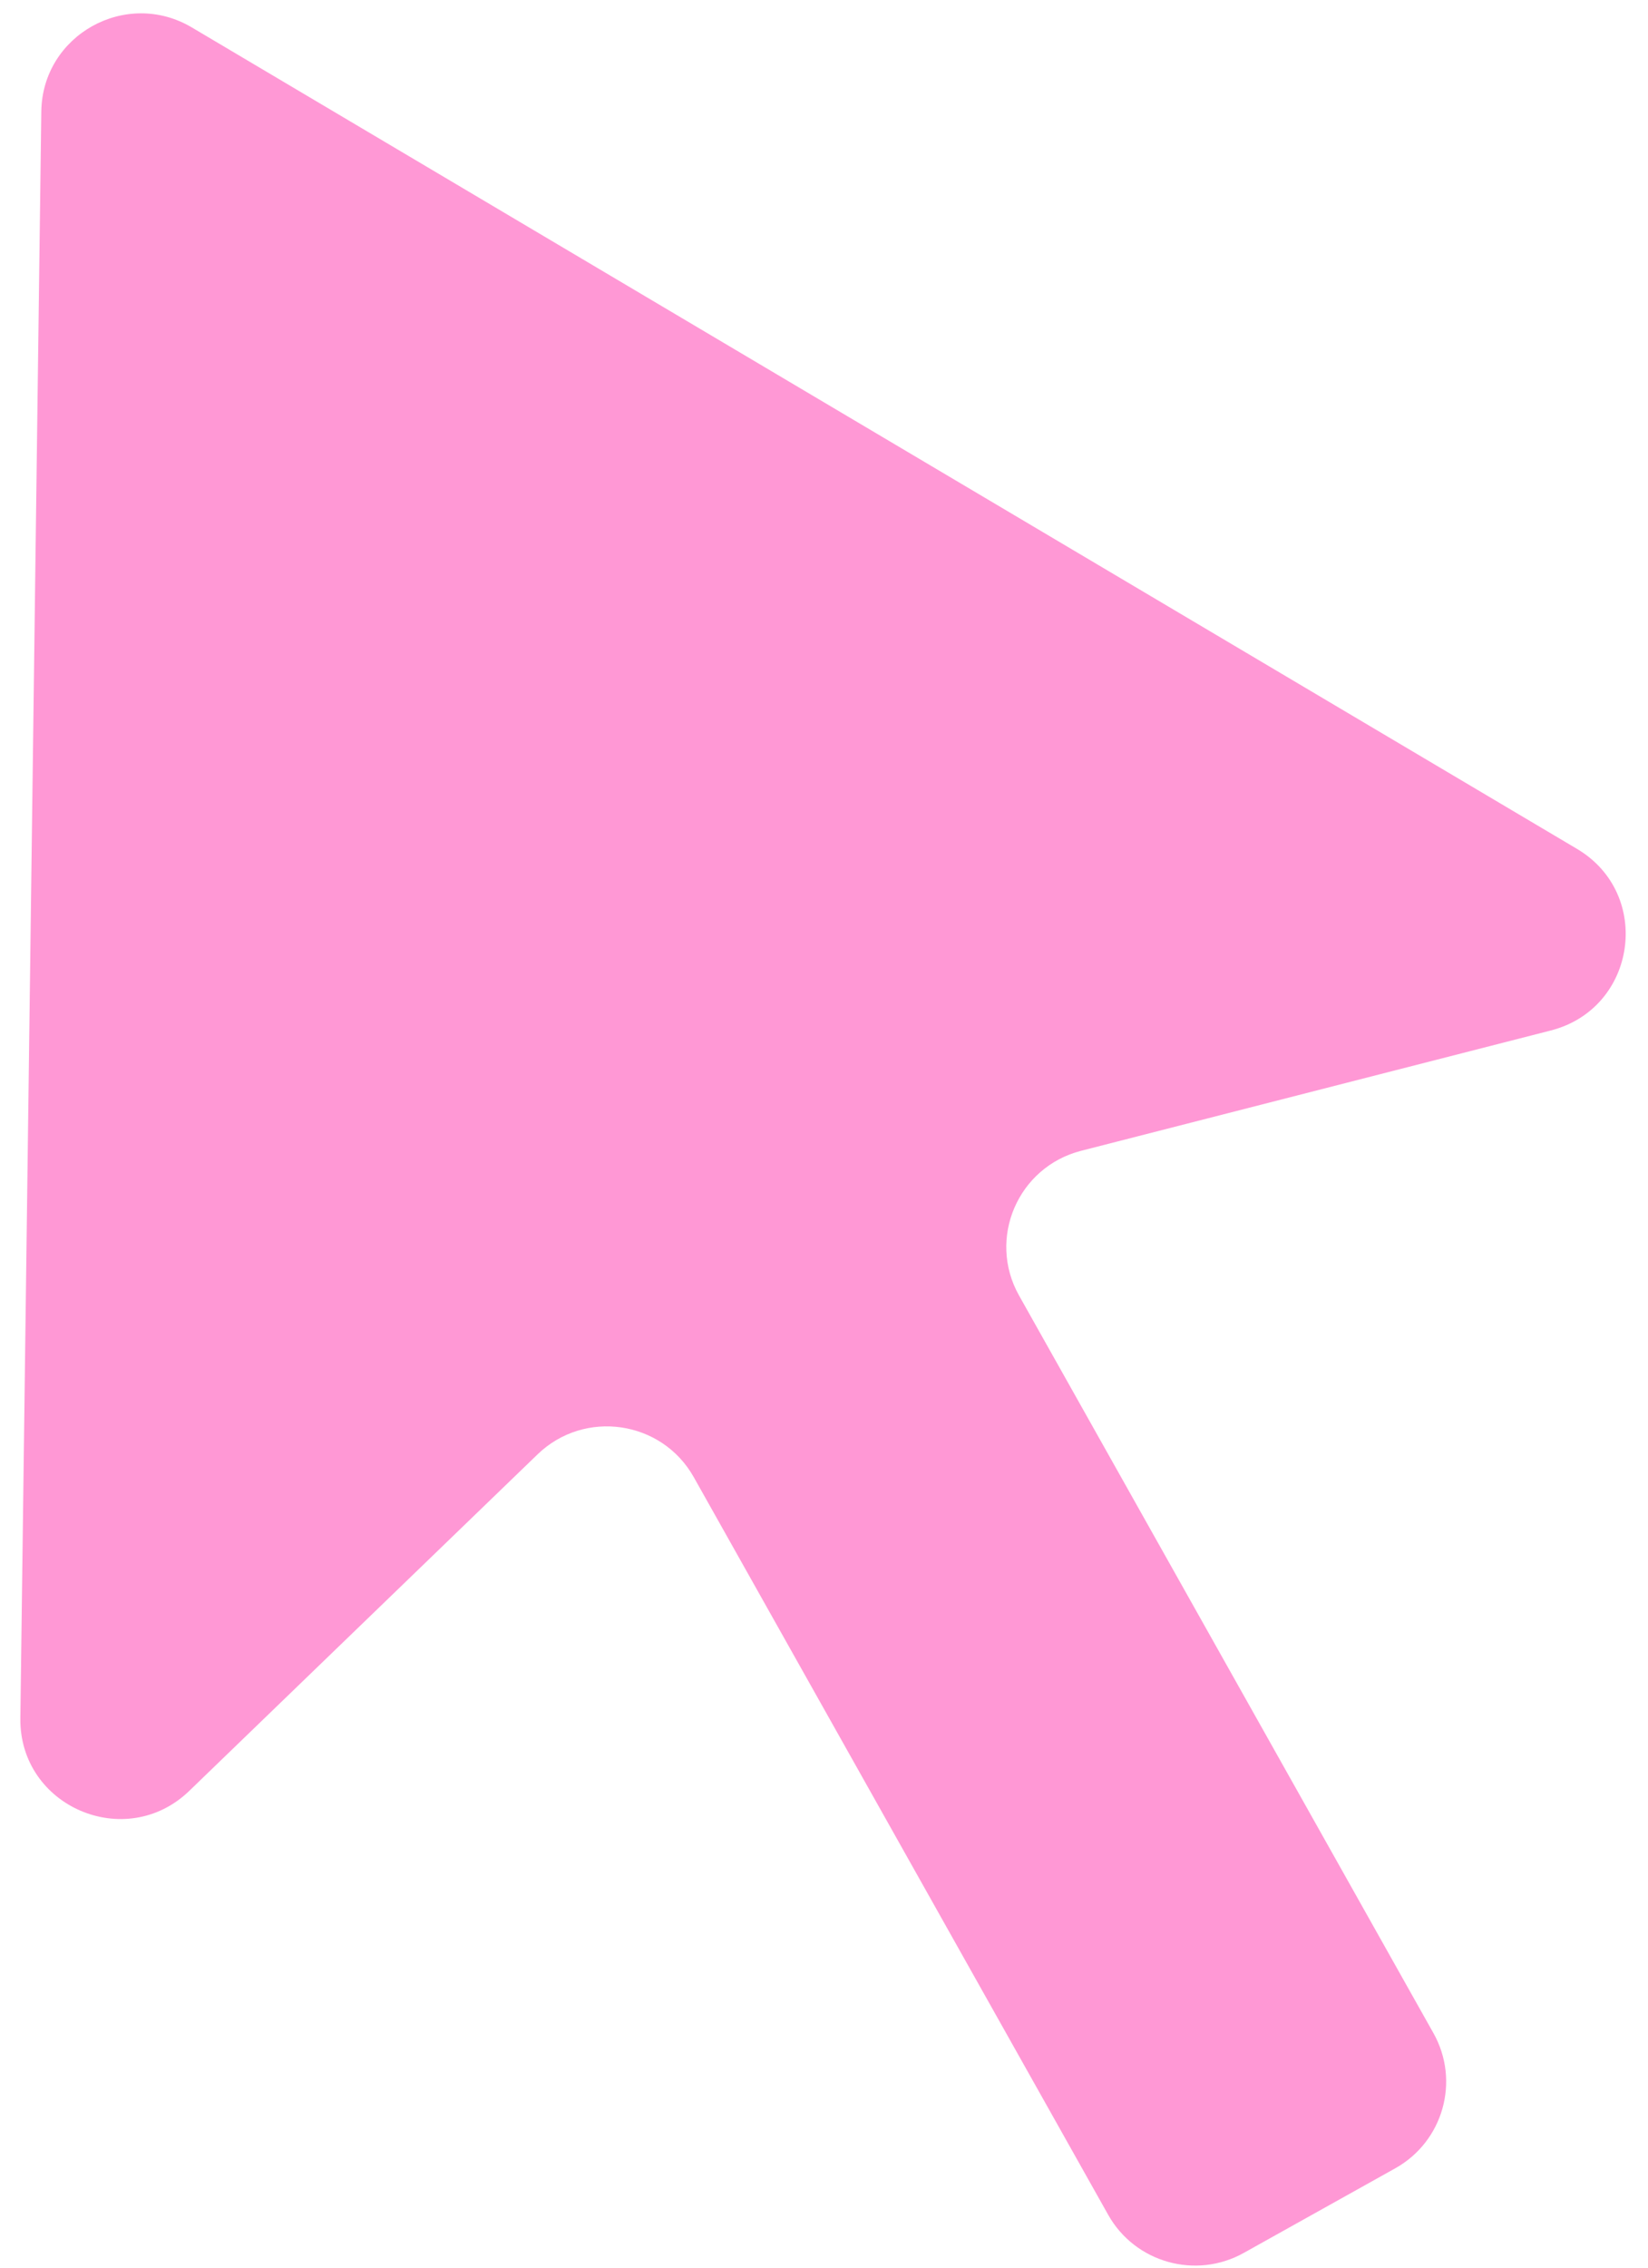 <svg width="48" height="66" viewBox="0 0 48 66" fill="none" xmlns="http://www.w3.org/2000/svg">
<path fill-rule="evenodd" clip-rule="evenodd" d="M45.169 29.992C47.67 29.352 48.15 26.021 45.931 24.706L5.588 0.799C3.668 -0.339 1.232 1.021 1.203 3.246L0.593 50.008C0.559 52.58 3.66 53.912 5.514 52.122L15.656 42.33C17.024 41.009 19.276 41.337 20.207 42.993L32.277 64.461C33.06 65.854 34.829 66.351 36.227 65.57L40.637 63.109C42.035 62.329 42.534 60.567 41.751 59.174L29.681 37.706C28.75 36.05 29.645 33.965 31.491 33.493L45.169 29.992Z" fill="#FF98D5"/>
</svg>
